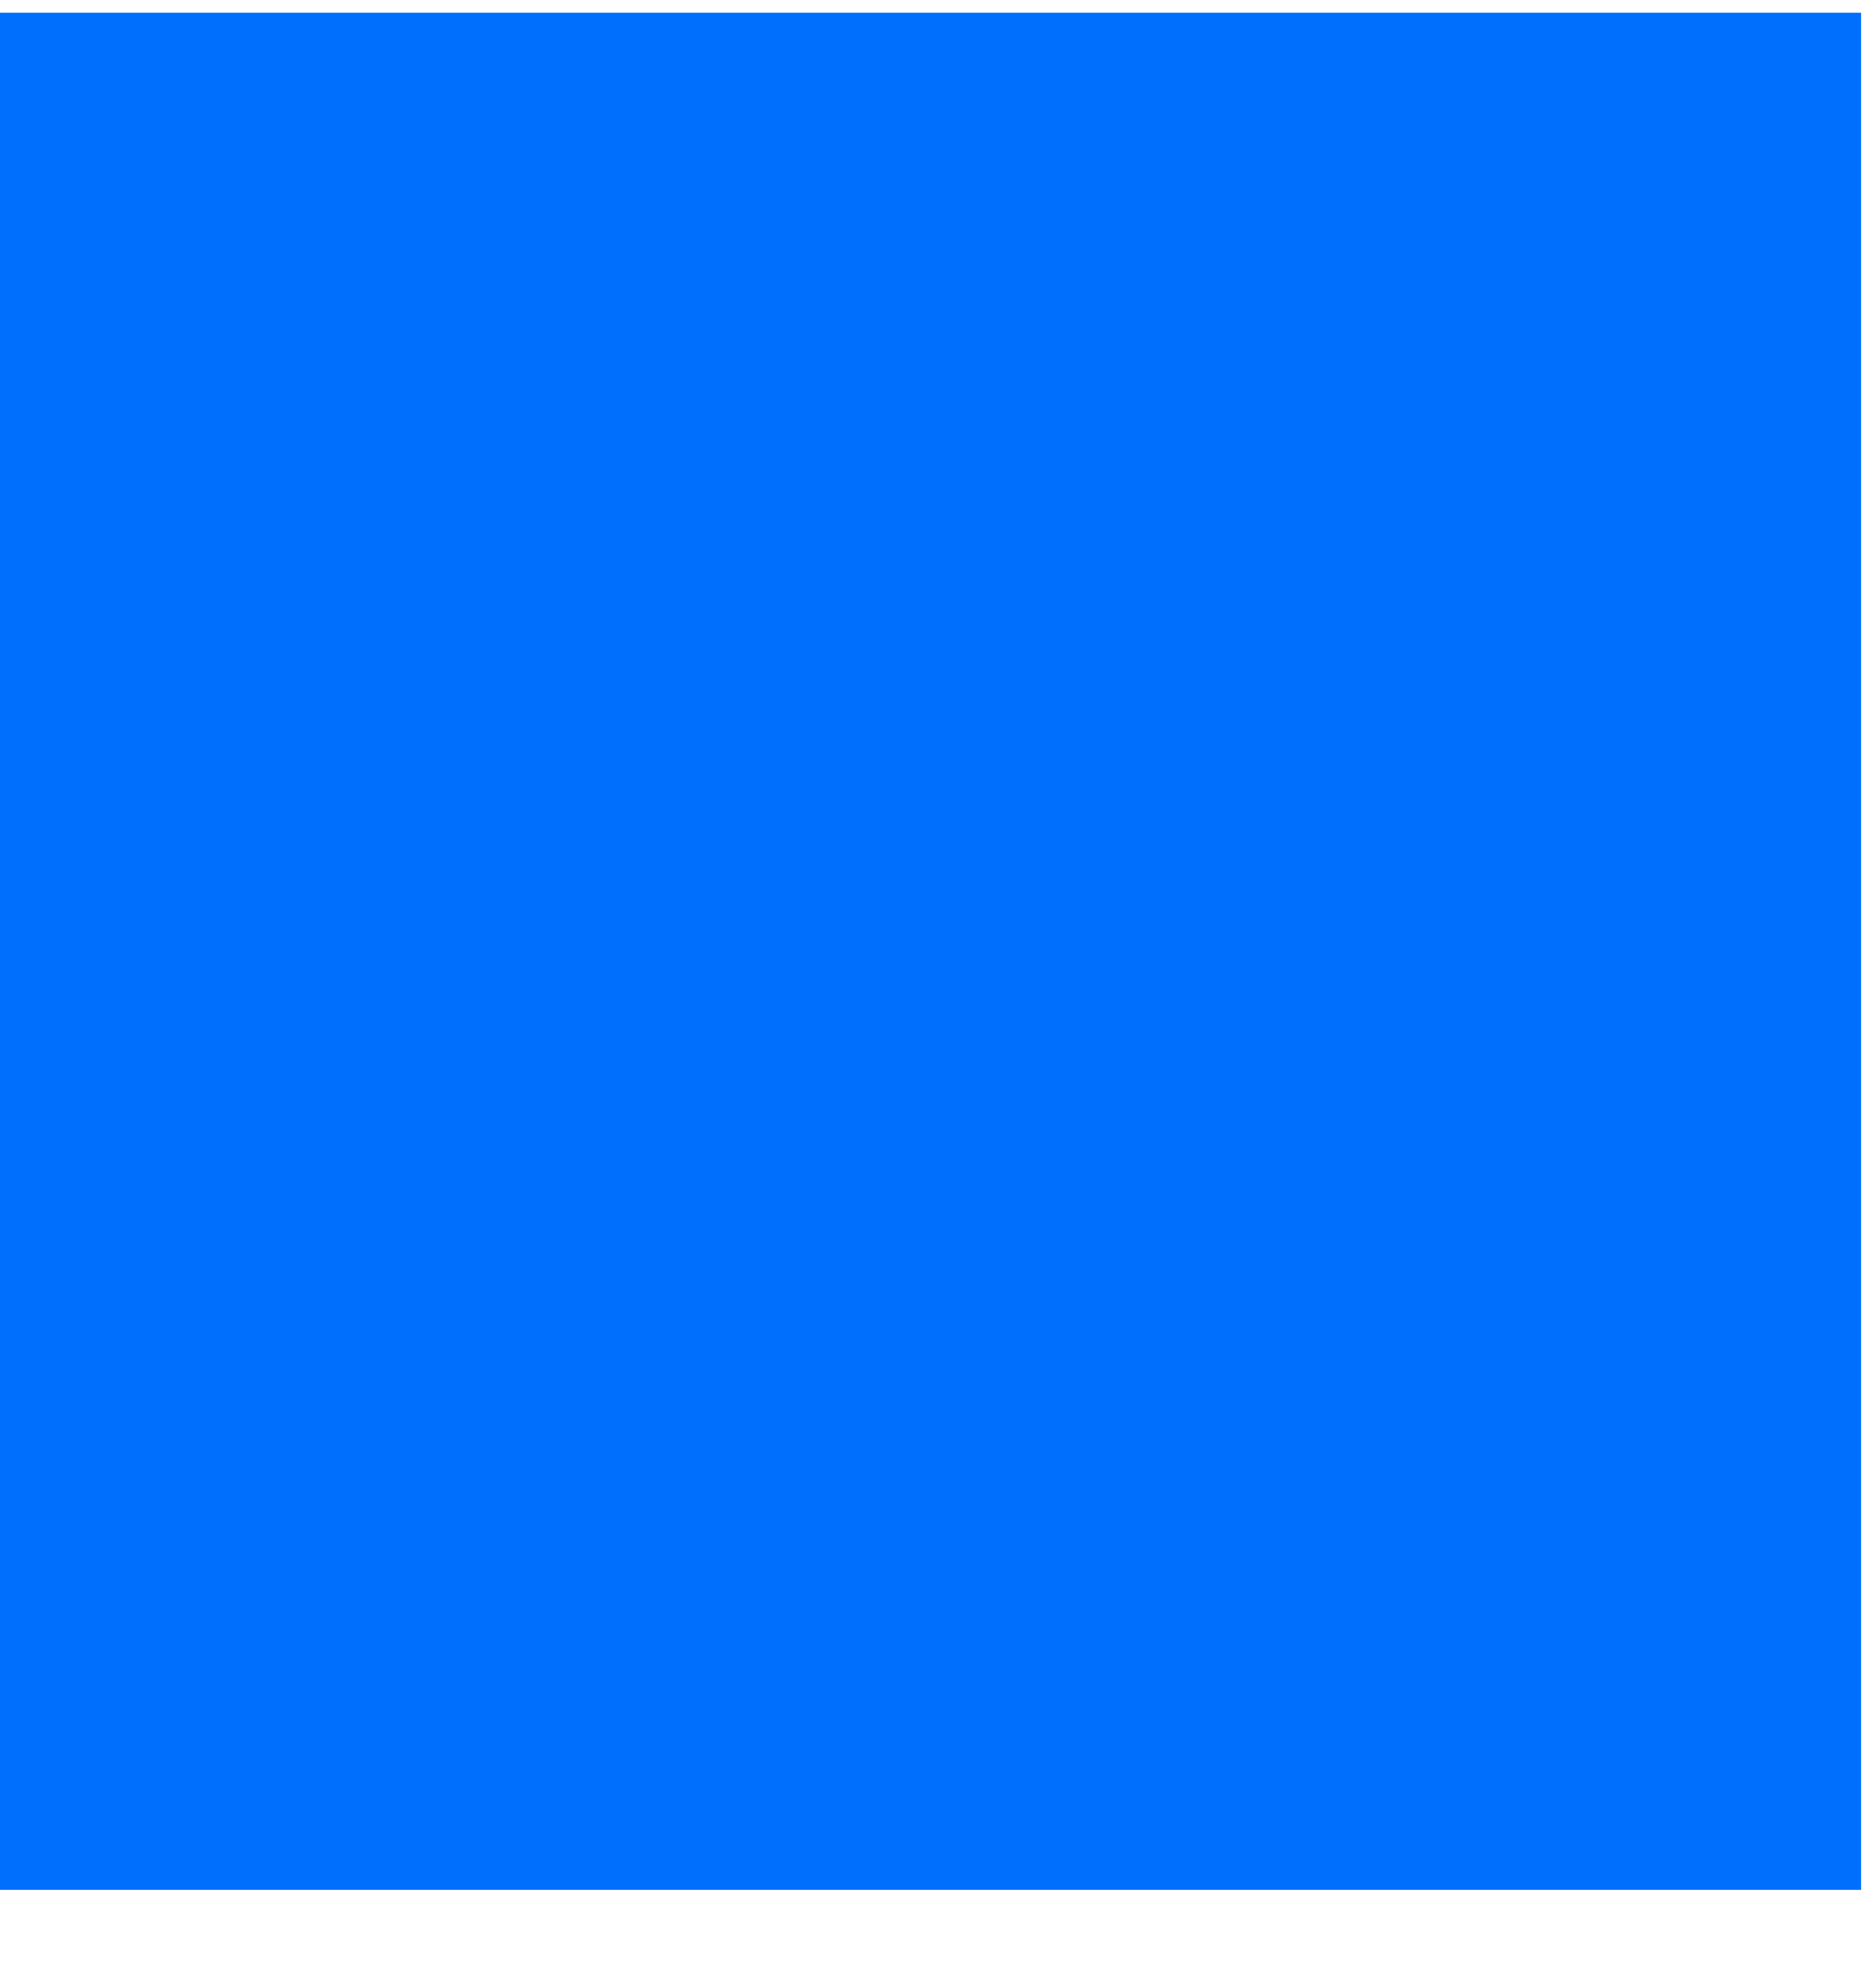 <svg width="40" height="42" viewBox="0 0 40 42" fill="none" xmlns="http://www.w3.org/2000/svg" xmlns:xlink="http://www.w3.org/1999/xlink">
<mask id="mask_0_i_294_10214;126_526" style="mask-type:alpha" maskUnits="userSpaceOnUse" x="0.098" y="2.585" width="19.583" height="17.687">
<path d="M10.932,2.585C4.969,2.585 0.098,7.376 0.098,13.33C0.098,15.563 0.548,19.192 3.026,23.492C5.498,27.78 9.922,32.622 17.695,37.4L17.703,37.405C18.299,37.768 18.984,37.96 19.682,37.96C20.38,37.96 21.064,37.768 21.66,37.405L21.669,37.4C29.441,32.622 33.865,27.78 36.337,23.492C38.815,19.192 39.265,15.563 39.265,13.33C39.265,7.376 34.394,2.585 28.432,2.585C25.29,2.585 22.633,4.265 20.915,5.689C20.455,6.07 20.042,6.451 19.682,6.805C19.322,6.451 18.908,6.07 18.448,5.689C16.73,4.265 14.073,2.585 10.932,2.585Z" fill="#006FFD"/>
</mask>
<rect  x="-0.318" y="0.272" width="40" height="39.999" fill="#006FFD"/>
</svg>
